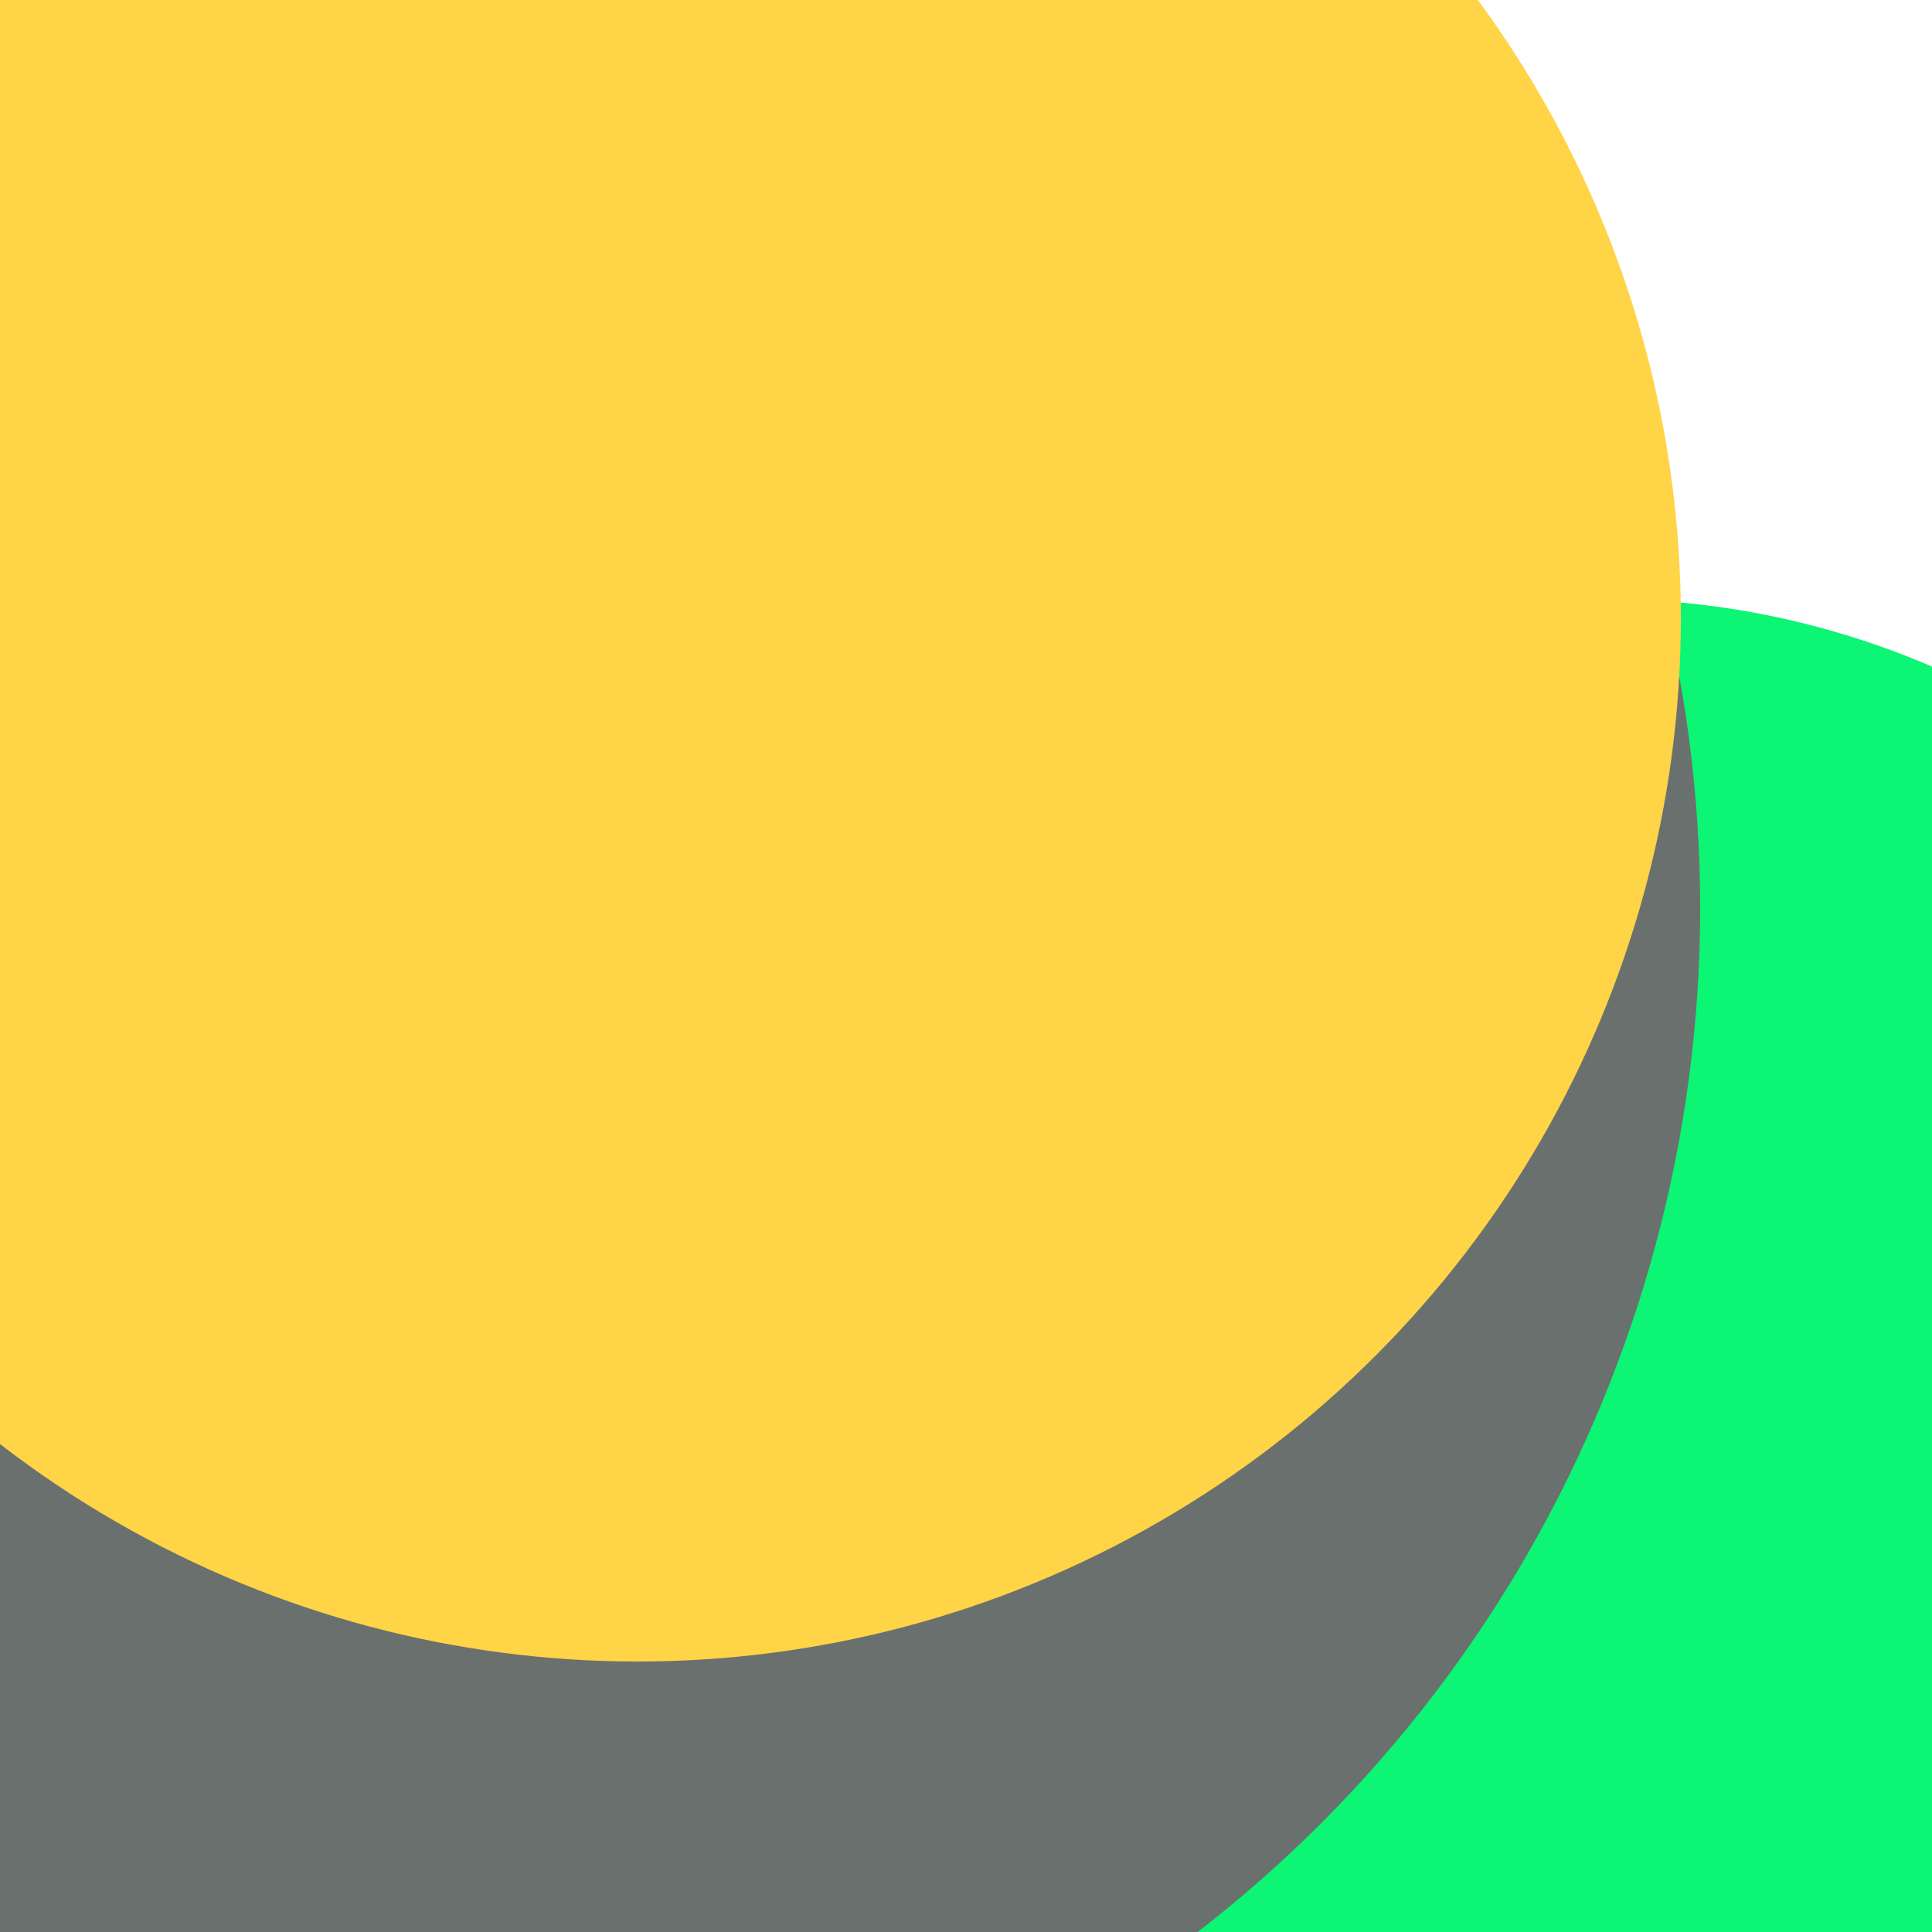 <svg xmlns="http://www.w3.org/2000/svg" preserveAspectRatio="xMinYMin meet" viewBox="0 0 777 777"><defs><filter id="f0" width="300%" height="300%" x="-100%" y="-100%"><feGaussianBlur in="SourceGraphic" stdDeviation="194"/></filter><filter id="f1" width="300%" height="300%" x="-100%" y="-100%"><feGaussianBlur in="SourceGraphic" stdDeviation="700"/></filter></defs><rect width="100%" height="100%" fill="#fff" /><circle cx="83%" cy="74%" r="43%" filter="url(#f1)" fill="#0cf574"></circle><circle cx="10%" cy="42%" r="11%" filter="url(#f1)" fill="#170312"></circle><circle cx="21%" cy="47%" r="67%" filter="url(#f0)" fill="#6a706e"></circle><circle cx="40%" cy="49%" r="17%" filter="url(#f0)" fill="#0cf574"></circle><circle cx="23%" cy="62%" r="52%" filter="url(#f0)" fill="#6a706e"></circle><circle cx="33%" cy="32%" r="54%" filter="url(#f0)" fill="#ffd447"></circle></svg>